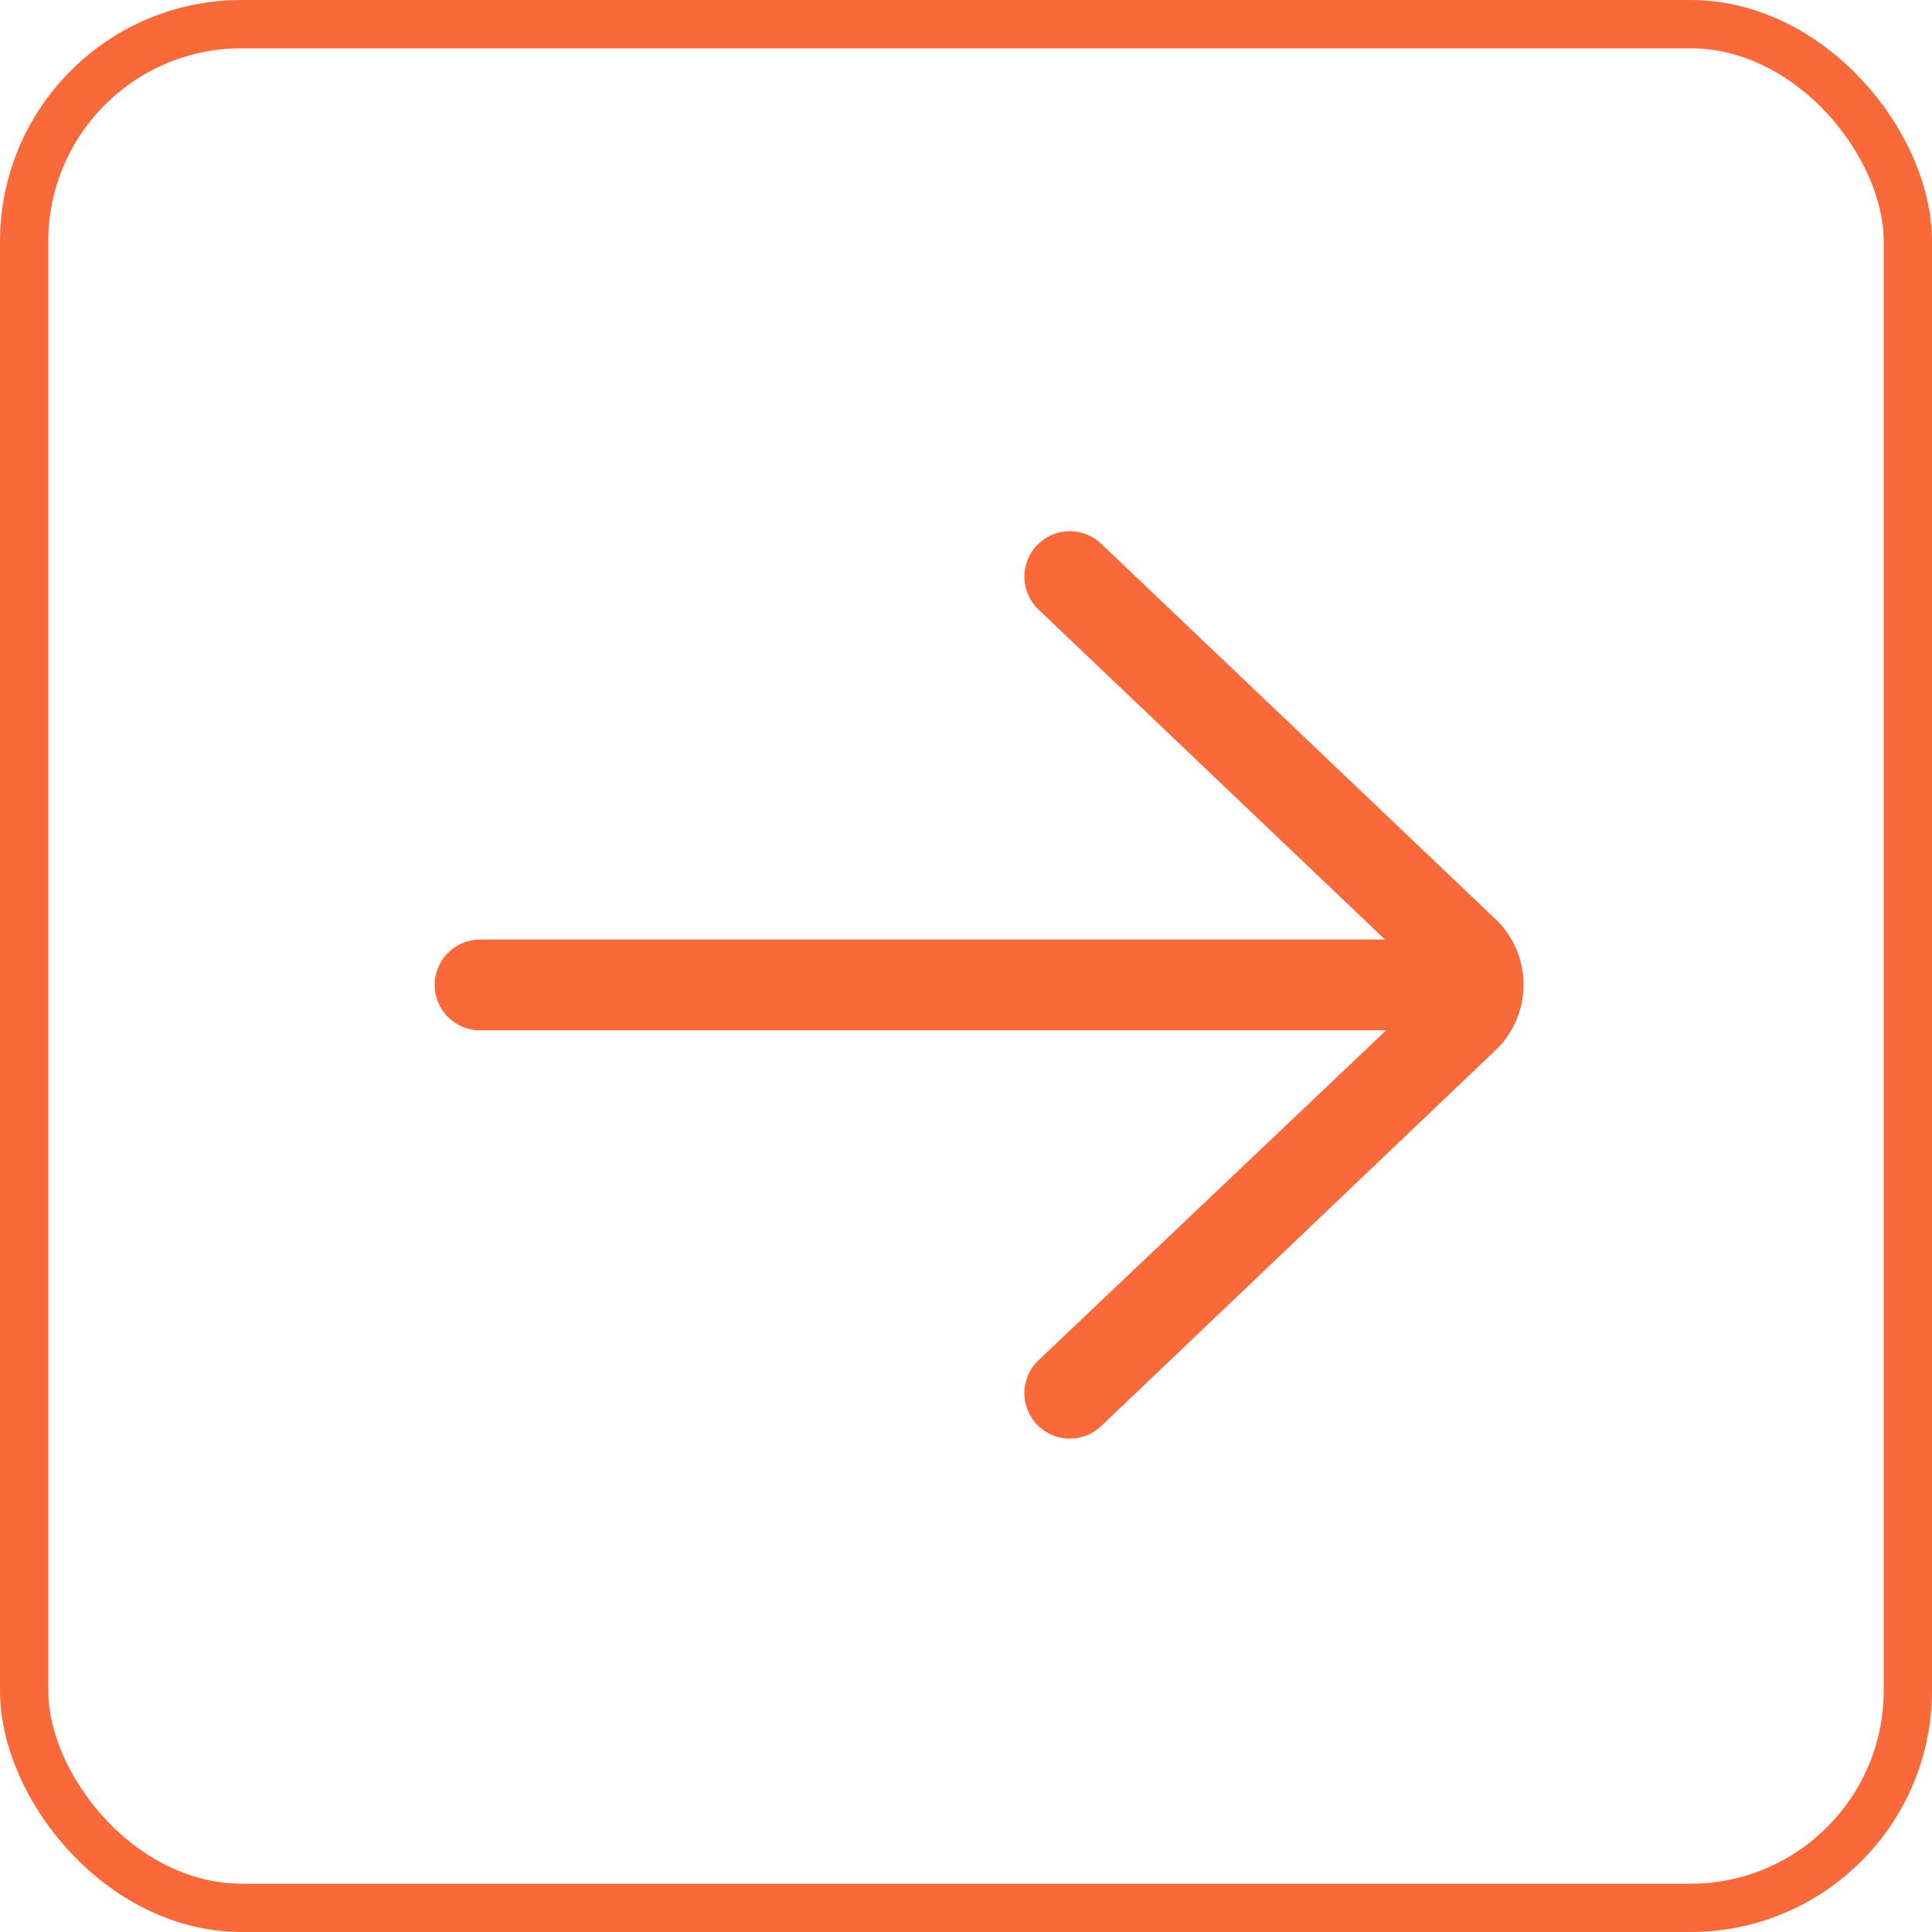 <svg xmlns="http://www.w3.org/2000/svg" width="40" height="40" viewBox="0 0 40 40">
  <g id="right_arrow" data-name="right arrow" transform="translate(-629 -2118)">
    <g id="Rectangle_13208" data-name="Rectangle 13208" transform="translate(629 2118)" fill="none" stroke="#f96939" stroke-width="1">
      <rect width="40" height="40" rx="5" stroke="none"/>
      <rect x="0.5" y="0.5" width="39" height="39" rx="4.5" fill="none"/>
    </g>
    <path id="left-arrow" d="M8.939,20.452H27.675L20.5,13.619a.939.939,0,1,1,1.3-1.36l8.193,7.8a1.878,1.878,0,0,1-.016,2.672L21.8,30.524a.939.939,0,1,1-1.3-1.36l7.2-6.833H8.939a.939.939,0,0,1,0-1.878Z" transform="translate(630 2117)" fill="#f96939"/>
  </g>
</svg>
